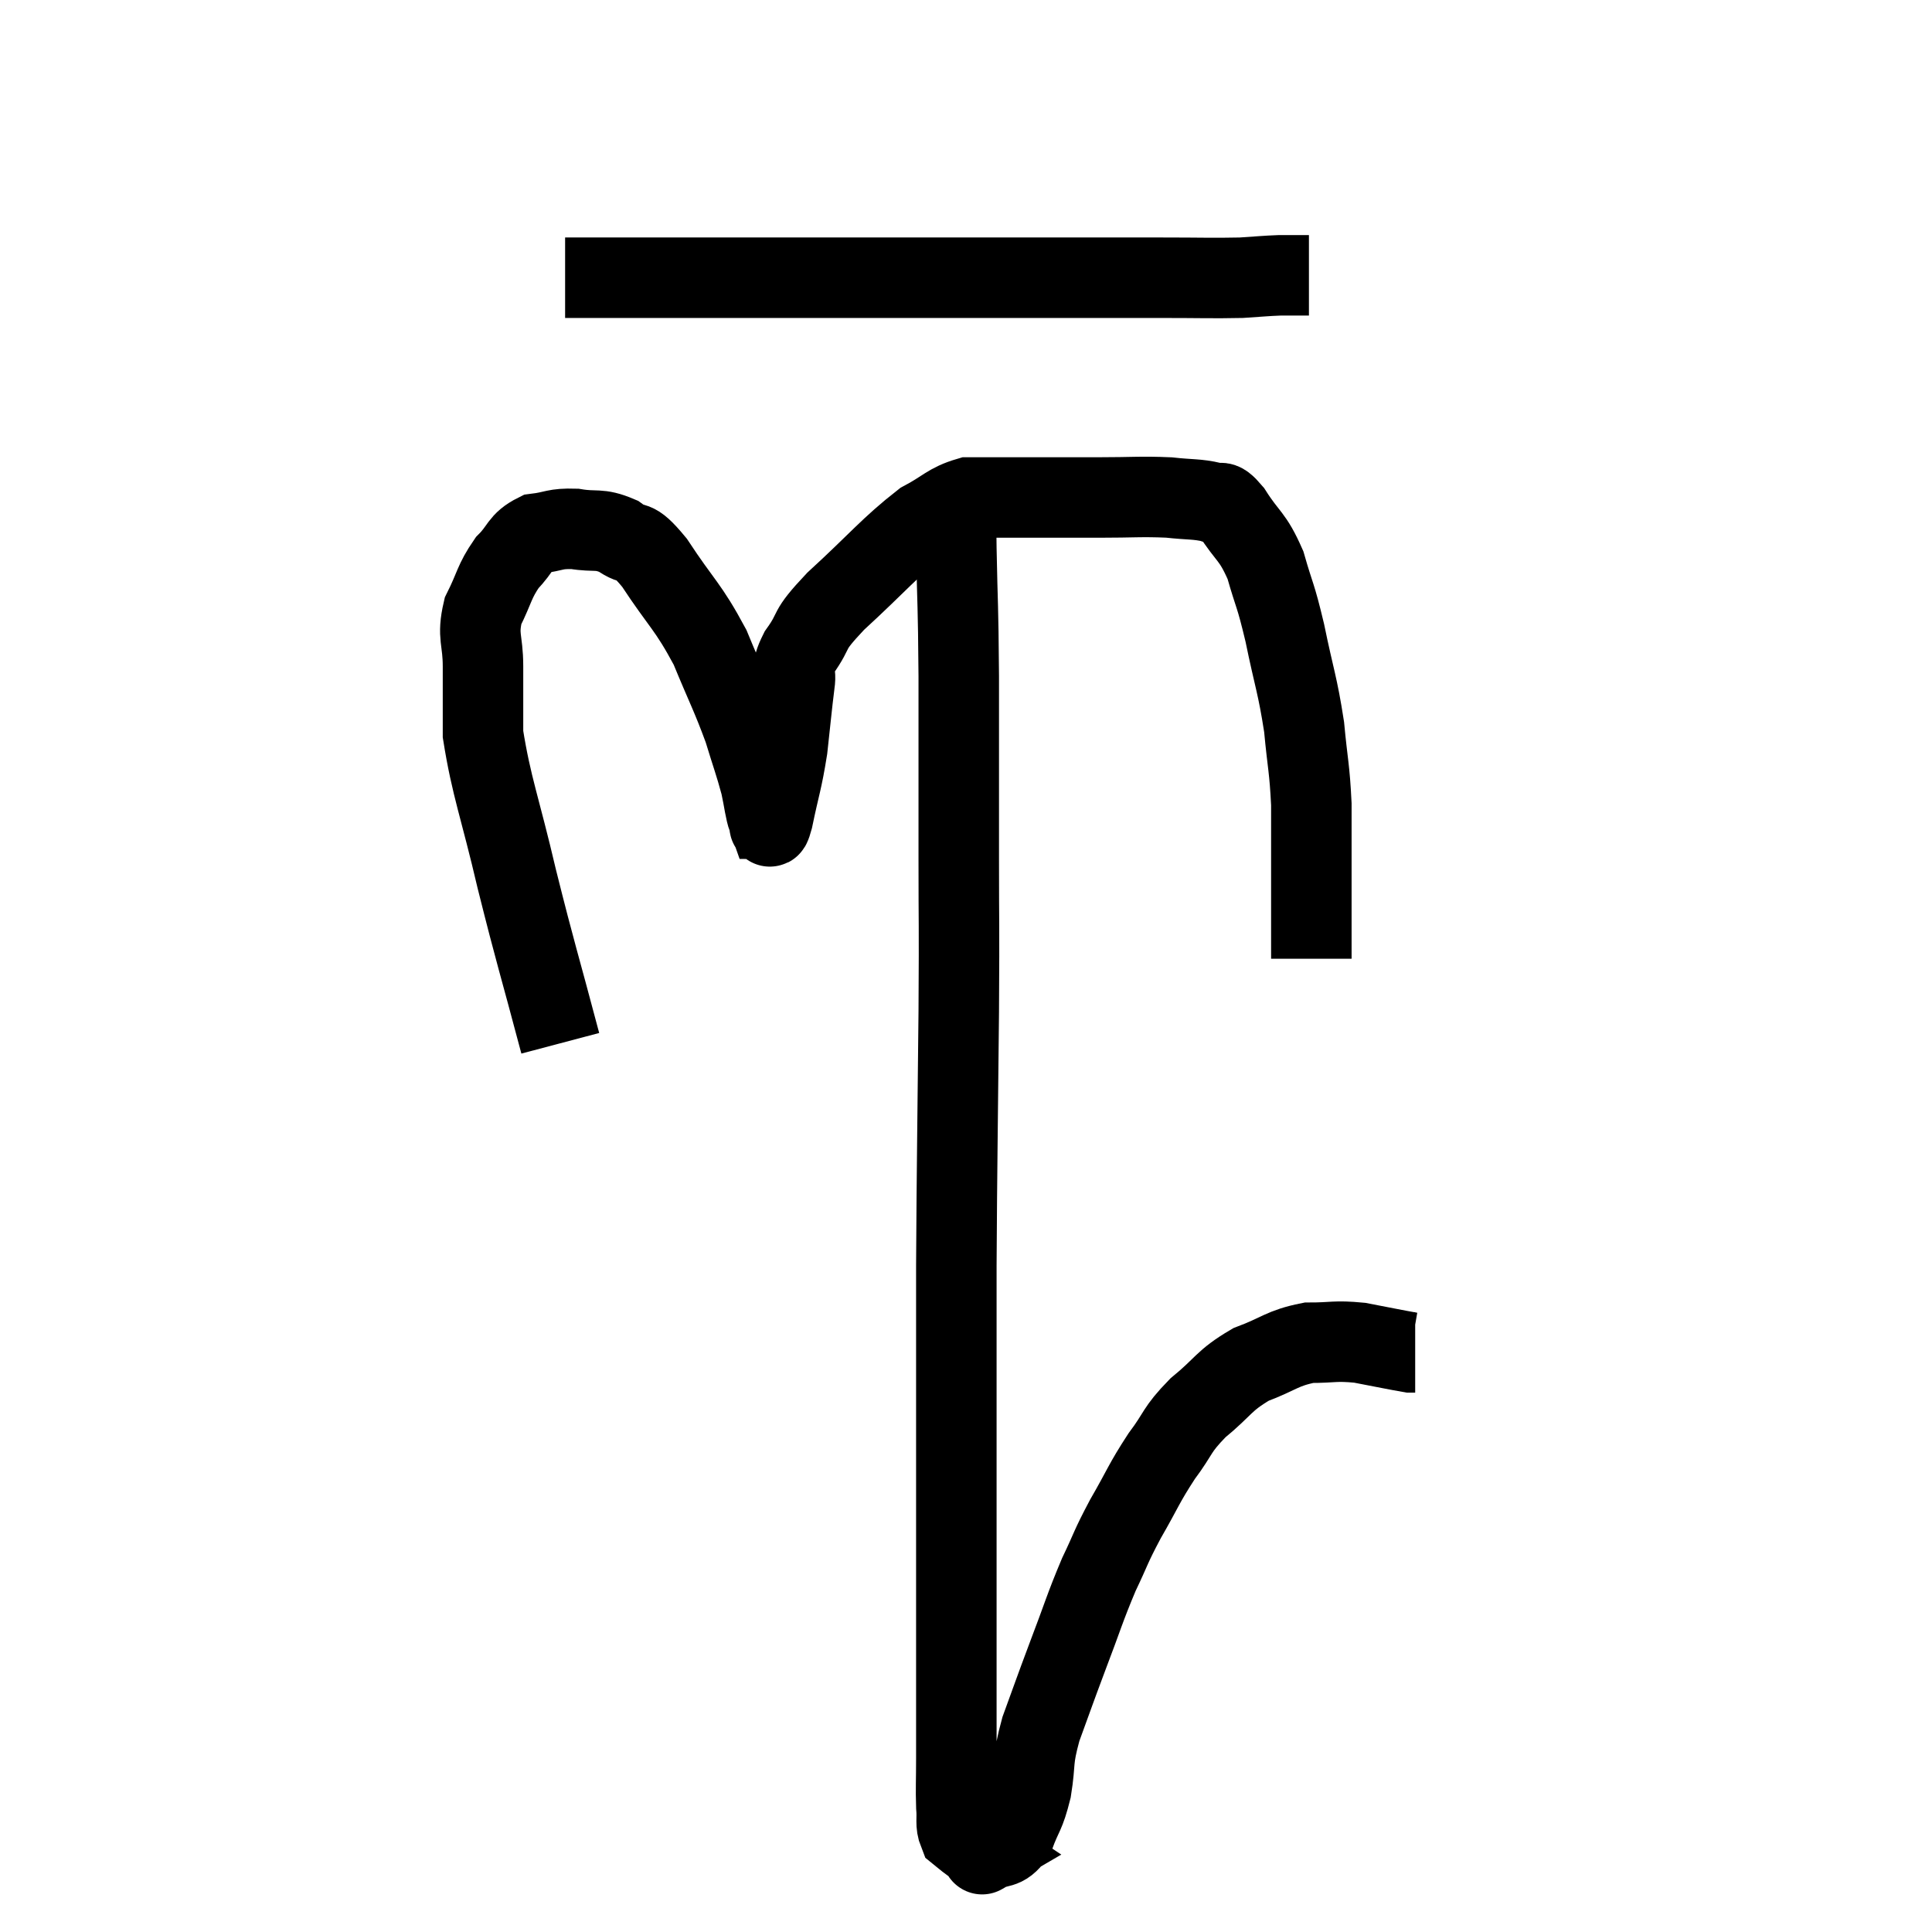 <svg width="48" height="48" viewBox="0 0 48 48" xmlns="http://www.w3.org/2000/svg"><path d="M 14.04 6.9 C 14.55 6.9, 14.055 6.9, 15.06 6.9 C 16.56 6.9, 16.665 6.9, 18.06 6.9 C 19.35 6.9, 19.26 6.9, 20.64 6.9 C 22.11 6.9, 22.245 6.9, 23.58 6.9 C 24.78 6.9, 25.02 6.9, 25.98 6.9 C 26.7 6.9, 26.7 6.9, 27.42 6.9 C 28.14 6.9, 28.005 6.9, 28.86 6.9 C 29.85 6.9, 30.105 6.915, 30.84 6.9 C 31.32 6.87, 31.41 6.855, 31.8 6.84 C 32.1 6.84, 32.22 6.84, 32.4 6.84 L 32.52 6.84" fill="none" stroke="black" stroke-width="2"></path><path d="M 13.92 25.92 C 13.38 23.88, 13.32 23.76, 12.84 21.84 C 12.42 20.04, 12.21 19.56, 12 18.24 C 12 17.4, 12 17.325, 12 16.56 C 12 15.87, 11.85 15.825, 12 15.18 C 12.3 14.58, 12.27 14.46, 12.6 13.98 C 12.96 13.62, 12.9 13.47, 13.32 13.26 C 13.8 13.2, 13.77 13.125, 14.28 13.14 C 14.82 13.23, 14.865 13.11, 15.36 13.32 C 15.81 13.65, 15.69 13.29, 16.26 13.98 C 16.95 15.03, 17.085 15.045, 17.64 16.08 C 18.06 17.1, 18.165 17.265, 18.48 18.12 C 18.69 18.81, 18.75 18.945, 18.9 19.5 C 18.99 19.92, 19.005 20.13, 19.08 20.34 C 19.14 20.34, 19.08 20.775, 19.2 20.34 C 19.38 19.47, 19.425 19.44, 19.56 18.6 C 19.65 17.79, 19.665 17.58, 19.74 16.98 C 19.8 16.59, 19.605 16.71, 19.86 16.2 C 20.31 15.57, 19.995 15.75, 20.76 14.94 C 21.84 13.95, 22.095 13.605, 22.92 12.96 C 23.49 12.66, 23.55 12.51, 24.06 12.36 C 24.51 12.36, 24.15 12.36, 24.96 12.36 C 26.13 12.36, 26.28 12.36, 27.3 12.36 C 28.17 12.36, 28.335 12.33, 29.04 12.36 C 29.58 12.42, 29.73 12.39, 30.12 12.48 C 30.36 12.6, 30.27 12.33, 30.6 12.72 C 31.02 13.38, 31.11 13.29, 31.44 14.04 C 31.68 14.88, 31.68 14.715, 31.92 15.72 C 32.16 16.89, 32.235 16.995, 32.4 18.06 C 32.49 19.02, 32.535 19.065, 32.58 19.98 C 32.58 20.85, 32.58 20.925, 32.58 21.72 C 32.58 22.44, 32.58 22.635, 32.58 23.16 C 32.58 23.49, 32.58 23.655, 32.58 23.82 L 32.58 23.82" fill="none" stroke="black" stroke-width="2"></path><path d="M 23.76 12.48 C 23.76 13.05, 23.745 12.54, 23.76 13.62 C 23.79 15.21, 23.805 14.865, 23.82 16.8 C 23.82 19.08, 23.82 19.275, 23.82 21.36 C 23.82 23.25, 23.835 22.62, 23.82 25.14 C 23.79 28.29, 23.775 28.785, 23.76 31.44 C 23.76 33.6, 23.76 33.9, 23.76 35.76 C 23.76 37.32, 23.76 37.47, 23.76 38.88 C 23.76 40.14, 23.76 40.2, 23.76 41.4 C 23.76 42.54, 23.76 42.81, 23.76 43.68 C 23.76 44.28, 23.745 44.415, 23.76 44.88 C 23.79 45.21, 23.73 45.315, 23.82 45.54 C 23.97 45.66, 23.955 45.66, 24.12 45.78 C 24.3 45.9, 24.39 45.96, 24.48 46.02 C 24.48 46.02, 24.3 46.125, 24.48 46.02 C 24.84 45.81, 24.915 45.99, 25.2 45.6 C 25.41 45.03, 25.455 45.12, 25.62 44.46 C 25.74 43.71, 25.635 43.785, 25.86 42.96 C 26.19 42.06, 26.16 42.12, 26.52 41.16 C 26.91 40.14, 26.94 39.975, 27.3 39.12 C 27.63 38.43, 27.57 38.475, 27.96 37.74 C 28.41 36.96, 28.41 36.87, 28.86 36.18 C 29.31 35.58, 29.205 35.55, 29.76 34.98 C 30.42 34.44, 30.39 34.305, 31.08 33.9 C 31.8 33.63, 31.845 33.495, 32.52 33.36 C 33.15 33.36, 33.15 33.3, 33.78 33.36 C 34.41 33.48, 34.695 33.54, 35.04 33.6 C 35.1 33.6, 35.13 33.6, 35.16 33.6 L 35.16 33.6" fill="none" stroke="black" stroke-width="2"></path></svg>